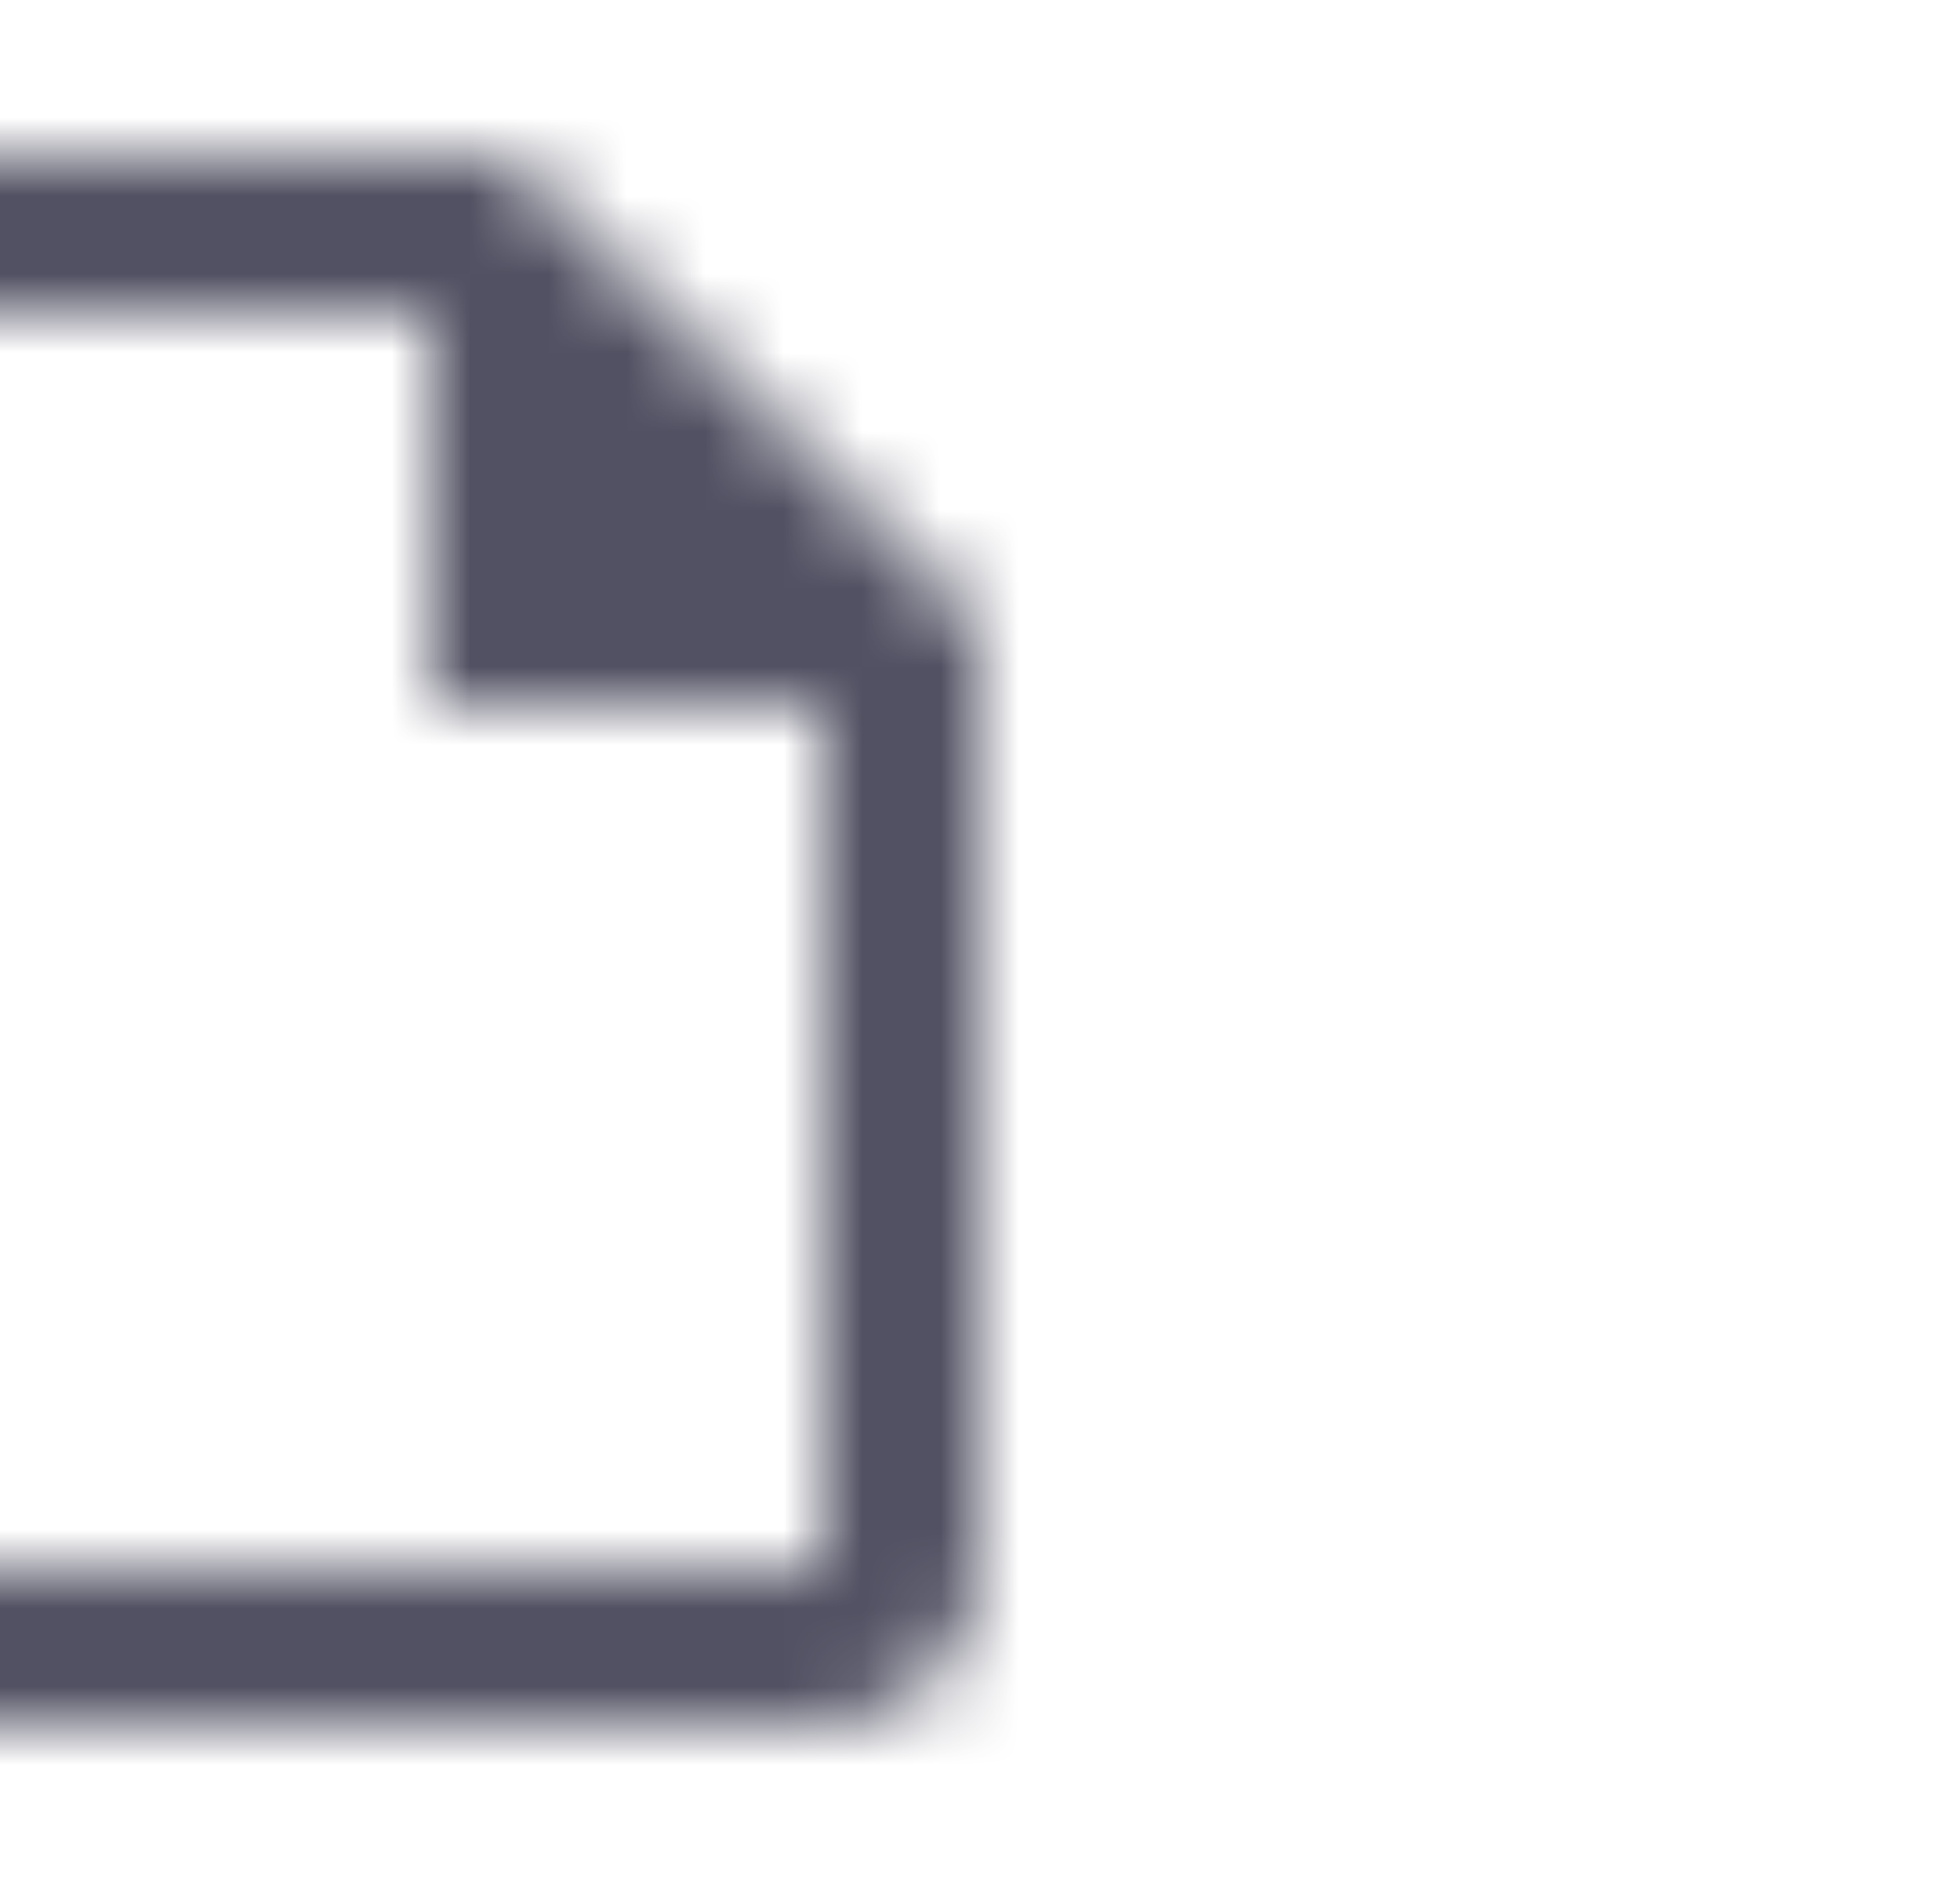 <svg xmlns="http://www.w3.org/2000/svg" xmlns:xlink="http://www.w3.org/1999/xlink" width="25" height="24" viewBox="0 0 25 24">
    <defs>
        <path id="prefix__a" d="M10 2H2C.9 2 .01 2.9.01 4L0 20c0 1.1.89 2 1.99 2H14c1.1 0 2-.9 2-2V8l-6-6zM2 20V4h7v5h5v11H2z"/>
    </defs>
    <g fill="none" fill-rule="evenodd" transform="translate(-3.505)">
        <mask id="prefix__b" fill="#fff">
            <use xlink:href="#prefix__a"/>
        </mask>
        <g fill="#515163" mask="url(#prefix__b)">
            <path d="M0 0H24V24H0z" transform="translate(-4)"/>
        </g>
    </g>
</svg>
